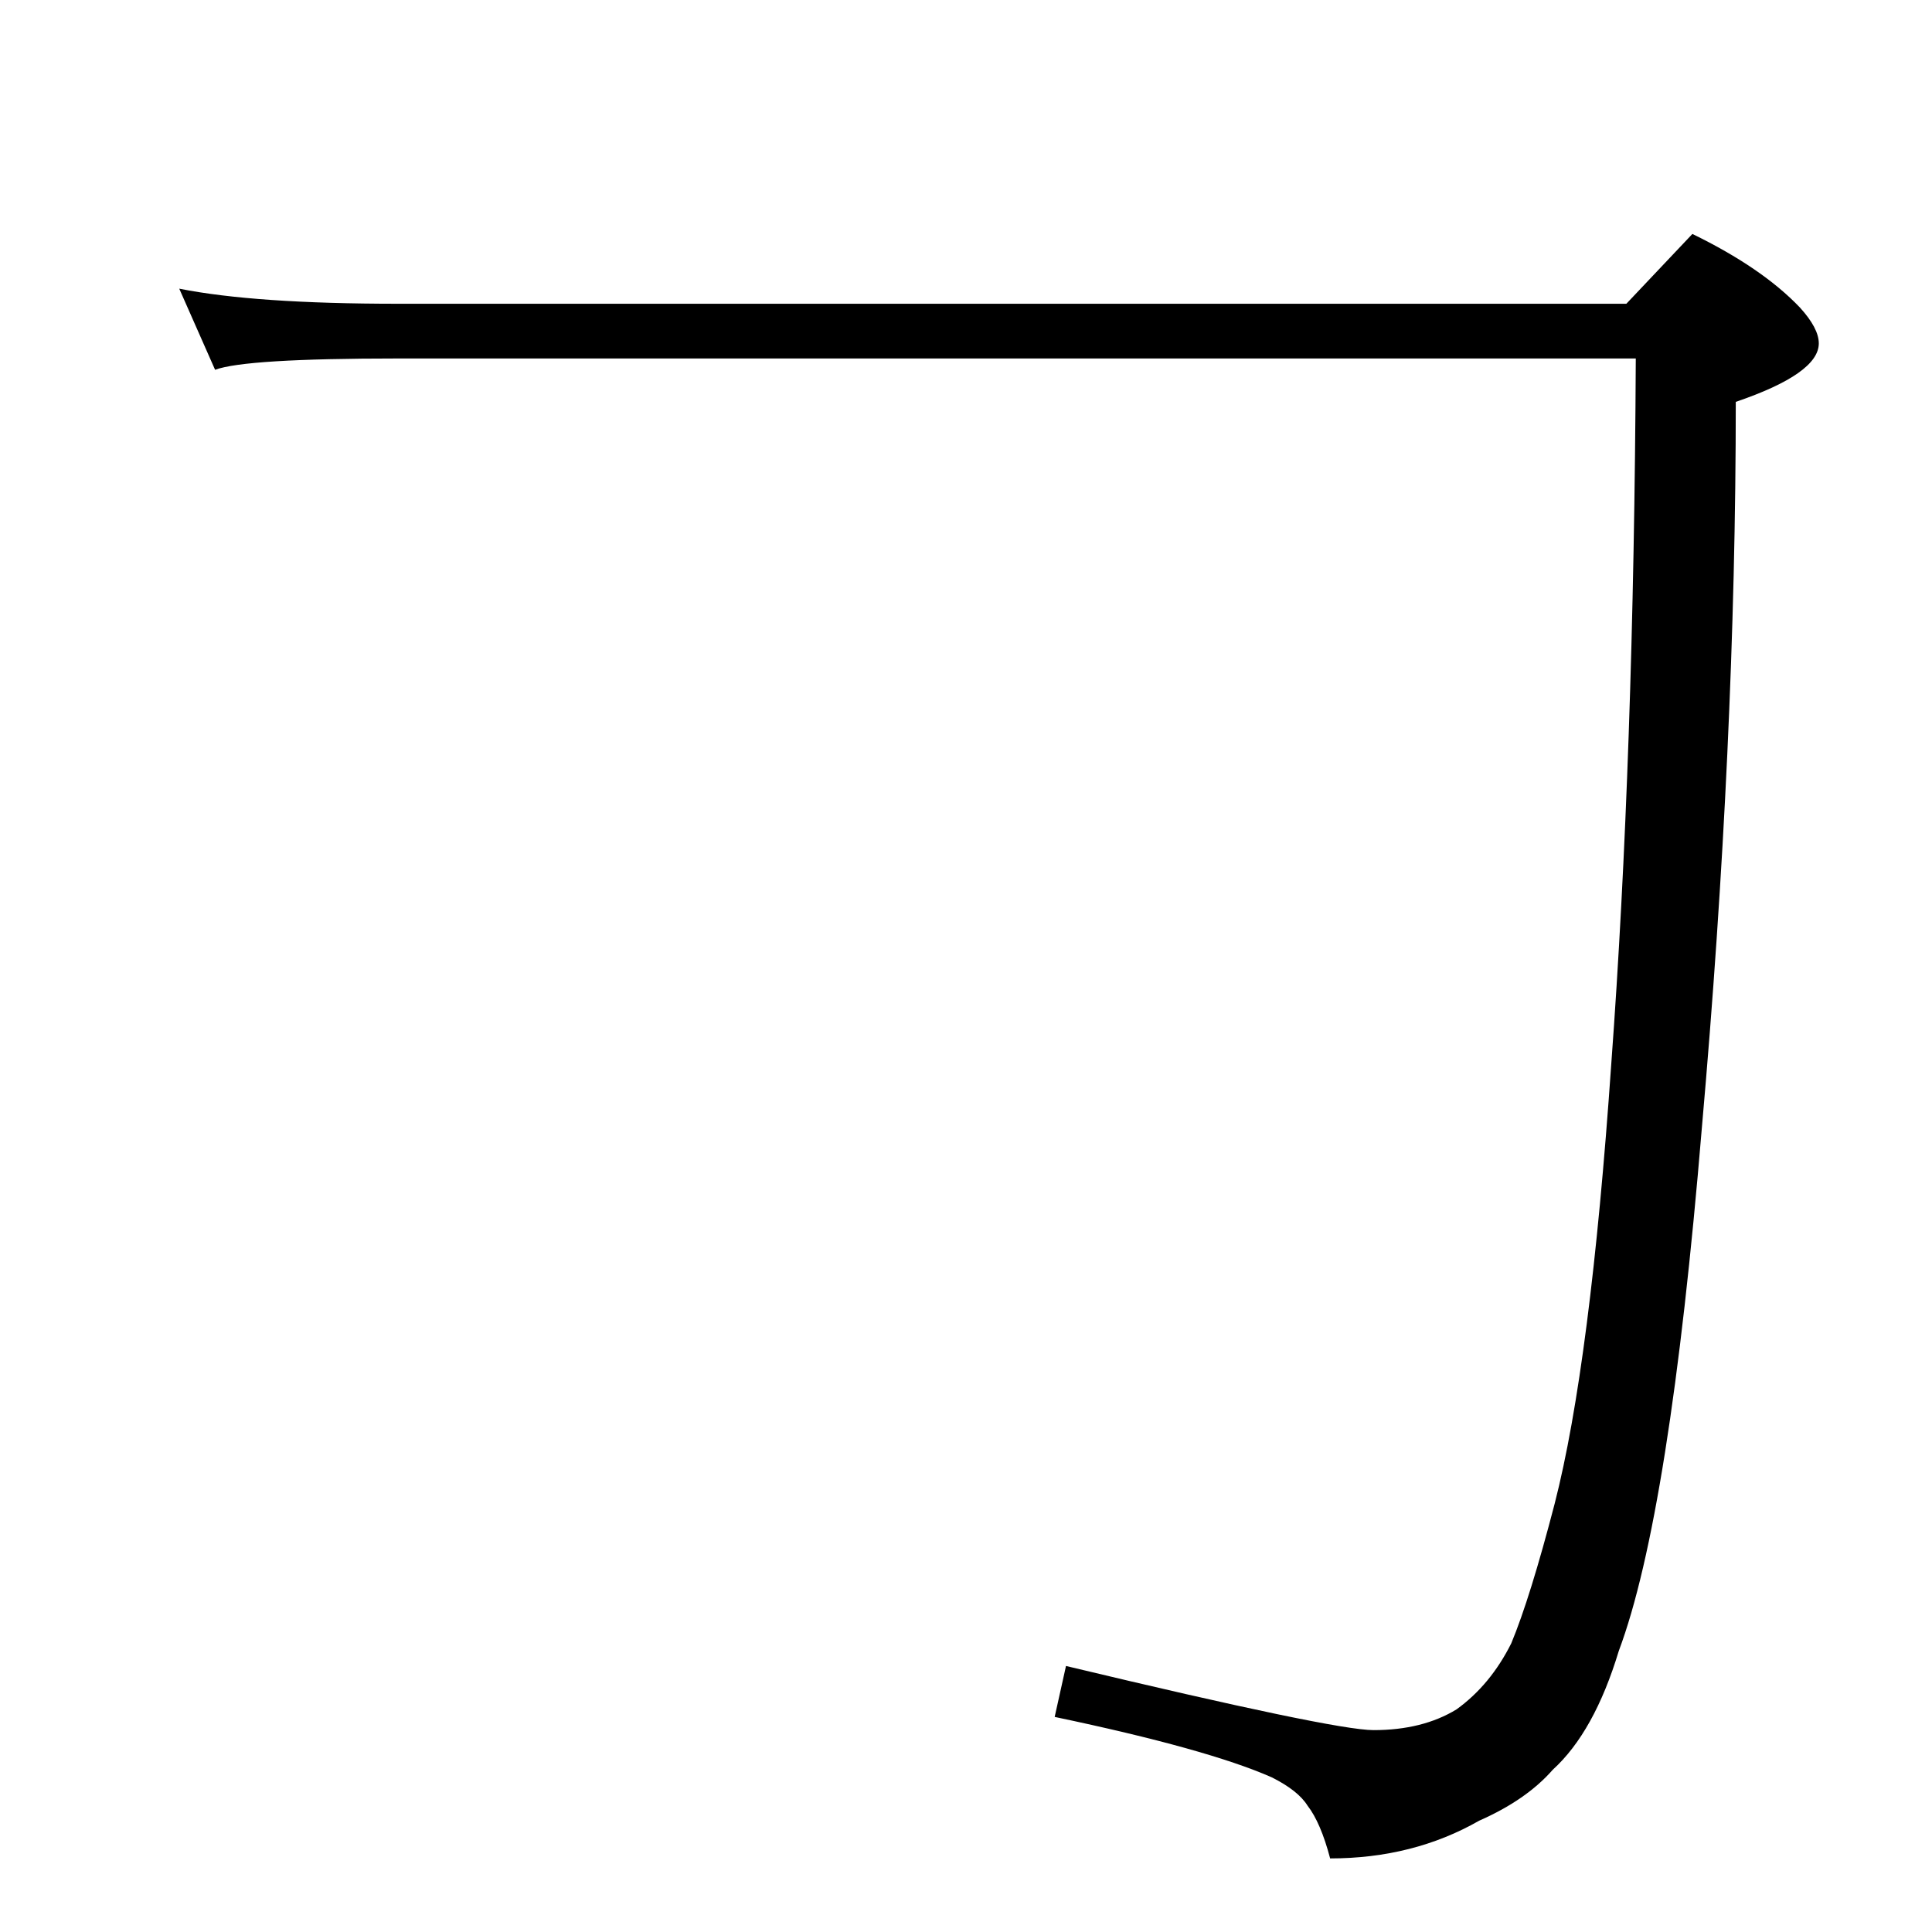 <?xml version="1.0" standalone="no"?>
<!DOCTYPE svg PUBLIC "-//W3C//DTD SVG 1.1//EN" "http://www.w3.org/Graphics/SVG/1.1/DTD/svg11.dtd" >
<svg xmlns="http://www.w3.org/2000/svg" xmlns:xlink="http://www.w3.org/1999/xlink" version="1.1" viewBox="0 -204 1024 1024">
  <g transform="matrix(1 0 0 -1 0 820)">
   <path fill="currentColor"
d="M95 871q40 -8 116 -8h651l35 37q37 -18 57 -39q10 -11 10 -19q0 -16 -44 -31q0 -181 -18 -385q-17 -205 -44 -277q-13 -43 -35 -63q-14 -16 -39 -27q-35 -20 -79 -20q-5 19 -12 28q-5 8 -19 15q-34 15 -115 32l6 27q142 -34 163 -34q26 0 44 11q18 13 29 35q10 24 23 74
q19 74 30 233q12 163 13 374h-656q-81 0 -97 -6z" />
  </g>

</svg>
